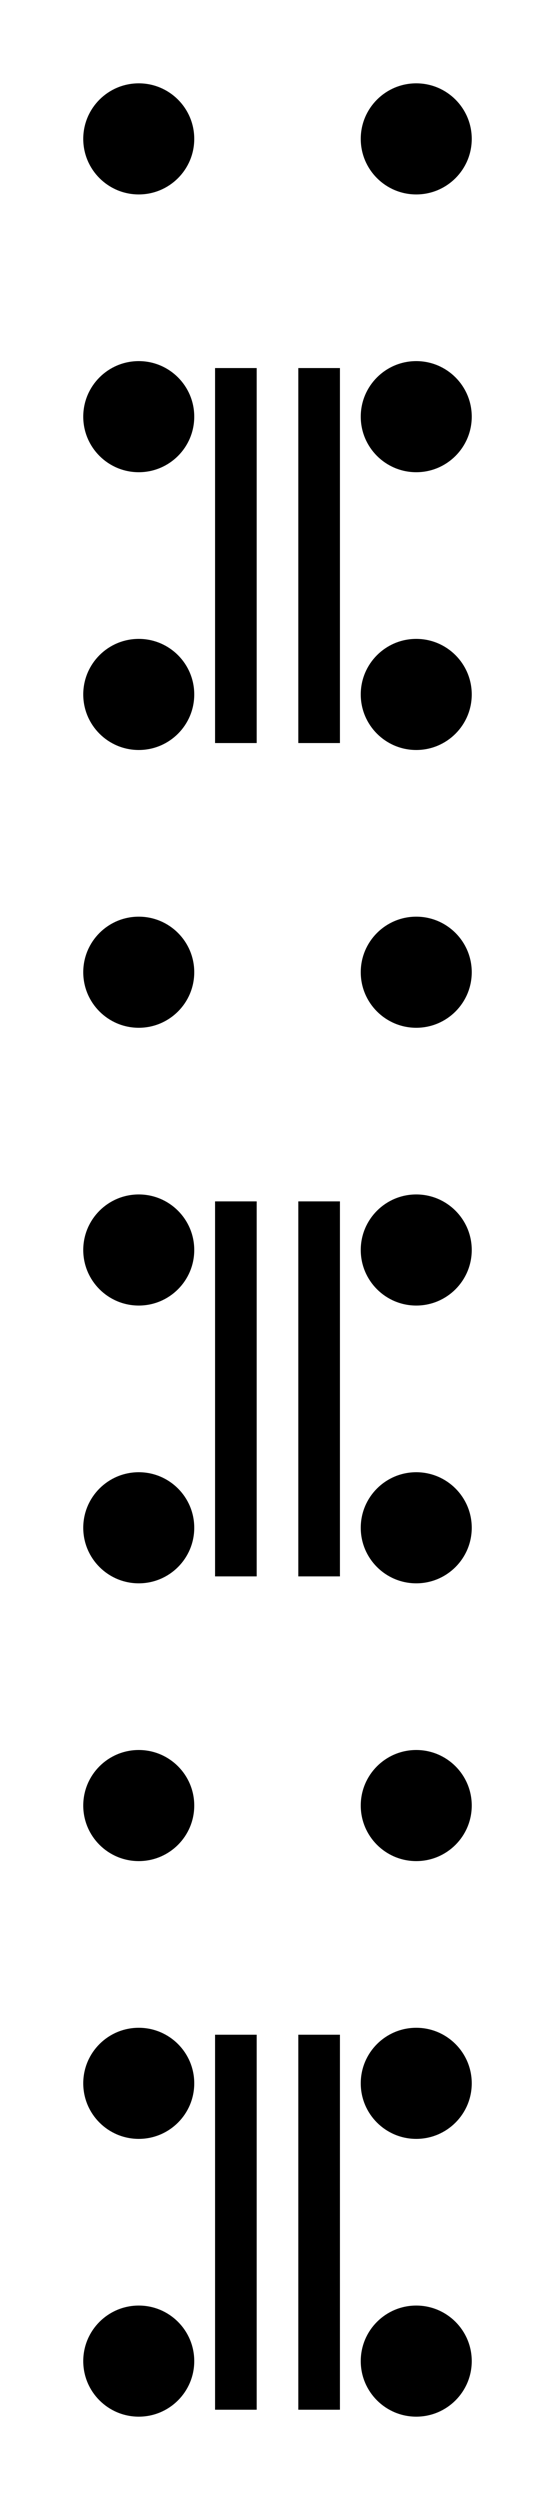 <?xml version='1.0' encoding='UTF-8' standalone='no'?>
<svg xmlns:svg='http://www.w3.org/2000/svg' xmlns='http://www.w3.org/2000/svg' version='1.2' baseProfile='tiny' x='0in' y='0in' width='0.40in' height='1.80in' viewBox='0 0 40 180'>
<g id='schematic'>
<circle class='other' cx='10' cy='10' r='4' fill='#000000' stroke='none' />
<circle class='other' cx='10' cy='30' r='4' fill='#000000' stroke='none' />
<circle class='other' cx='10' cy='50' r='4' fill='#000000' stroke='none' />
<circle class='other' cx='10' cy='70' r='4' fill='#000000' stroke='none' />
<circle class='other' cx='10' cy='90' r='4' fill='#000000' stroke='none' />
<circle class='other' cx='10' cy='110' r='4' fill='#000000' stroke='none' />
<circle class='other' cx='10' cy='130' r='4' fill='#000000' stroke='none' />
<circle class='other' cx='10' cy='150' r='4' fill='#000000' stroke='none' />
<circle class='other' cx='10' cy='170' r='4' fill='#000000' stroke='none' />
<circle class='other' cx='30' cy='10' r='4' fill='#000000' stroke='none' />
<circle class='other' cx='30' cy='30' r='4' fill='#000000' stroke='none' />
<circle class='other' cx='30' cy='50' r='4' fill='#000000' stroke='none' />
<circle class='other' cx='30' cy='70' r='4' fill='#000000' stroke='none' />
<circle class='other' cx='30' cy='90' r='4' fill='#000000' stroke='none' />
<circle class='other' cx='30' cy='110' r='4' fill='#000000' stroke='none' />
<circle class='other' cx='30' cy='130' r='4' fill='#000000' stroke='none' />
<circle class='other' cx='30' cy='150' r='4' fill='#000000' stroke='none' />
<circle class='other' cx='30' cy='170' r='4' fill='#000000' stroke='none' />
<line class='other' x1='17' y1='28' x2='17' y2='52' stroke='#000000' stroke-width='3' stroke-linecap='square' />
<line class='other' x1='23' y1='28' x2='23' y2='52' stroke='#000000' stroke-width='3' stroke-linecap='square' />
<line class='other' x1='17' y1='88' x2='17' y2='112' stroke='#000000' stroke-width='3' stroke-linecap='square' />
<line class='other' x1='23' y1='88' x2='23' y2='112' stroke='#000000' stroke-width='3' stroke-linecap='square' />
<line class='other' x1='17' y1='148' x2='17' y2='172' stroke='#000000' stroke-width='3' stroke-linecap='square' />
<line class='other' x1='23' y1='148' x2='23' y2='172' stroke='#000000' stroke-width='3' stroke-linecap='square' />
<circle class='pin' id='connector0pin' connectorname='0' cx='10' cy='10' r='2' fill='#000000' stroke='none' />
<rect class='terminal' id='connector0terminal' x='10' y='10' width='0' height='0' stroke='none' stroke-width='0' fill='none' />
<circle class='pin' id='connector1pin' connectorname='1' cx='10' cy='30' r='2' fill='#000000' stroke='none' />
<rect class='terminal' id='connector1terminal' x='10' y='30' width='0' height='0' stroke='none' stroke-width='0' fill='none' />
<circle class='pin' id='connector2pin' connectorname='2' cx='10' cy='50' r='2' fill='#000000' stroke='none' />
<rect class='terminal' id='connector2terminal' x='10' y='50' width='0' height='0' stroke='none' stroke-width='0' fill='none' />
<circle class='pin' id='connector3pin' connectorname='3' cx='10' cy='70' r='2' fill='#000000' stroke='none' />
<rect class='terminal' id='connector3terminal' x='10' y='70' width='0' height='0' stroke='none' stroke-width='0' fill='none' />
<circle class='pin' id='connector4pin' connectorname='4' cx='10' cy='90' r='2' fill='#000000' stroke='none' />
<rect class='terminal' id='connector4terminal' x='10' y='90' width='0' height='0' stroke='none' stroke-width='0' fill='none' />
<circle class='pin' id='connector5pin' connectorname='5' cx='10' cy='110' r='2' fill='#000000' stroke='none' />
<rect class='terminal' id='connector5terminal' x='10' y='110' width='0' height='0' stroke='none' stroke-width='0' fill='none' />
<circle class='pin' id='connector6pin' connectorname='6' cx='10' cy='130' r='2' fill='#000000' stroke='none' />
<rect class='terminal' id='connector6terminal' x='10' y='130' width='0' height='0' stroke='none' stroke-width='0' fill='none' />
<circle class='pin' id='connector7pin' connectorname='7' cx='10' cy='150' r='2' fill='#000000' stroke='none' />
<rect class='terminal' id='connector7terminal' x='10' y='150' width='0' height='0' stroke='none' stroke-width='0' fill='none' />
<circle class='pin' id='connector8pin' connectorname='8' cx='10' cy='170' r='2' fill='#000000' stroke='none' />
<rect class='terminal' id='connector8terminal' x='10' y='170' width='0' height='0' stroke='none' stroke-width='0' fill='none' />
<circle class='pin' id='connector9pin' connectorname='9' cx='30' cy='10' r='2' fill='#000000' stroke='none' />
<rect class='terminal' id='connector9terminal' x='30' y='10' width='0' height='0' stroke='none' stroke-width='0' fill='none' />
<circle class='pin' id='connector10pin' connectorname='10' cx='30' cy='30' r='2' fill='#000000' stroke='none' />
<rect class='terminal' id='connector10terminal' x='30' y='30' width='0' height='0' stroke='none' stroke-width='0' fill='none' />
<circle class='pin' id='connector11pin' connectorname='11' cx='30' cy='50' r='2' fill='#000000' stroke='none' />
<rect class='terminal' id='connector11terminal' x='30' y='50' width='0' height='0' stroke='none' stroke-width='0' fill='none' />
<circle class='pin' id='connector12pin' connectorname='12' cx='30' cy='70' r='2' fill='#000000' stroke='none' />
<rect class='terminal' id='connector12terminal' x='30' y='70' width='0' height='0' stroke='none' stroke-width='0' fill='none' />
<circle class='pin' id='connector13pin' connectorname='13' cx='30' cy='90' r='2' fill='#000000' stroke='none' />
<rect class='terminal' id='connector13terminal' x='30' y='90' width='0' height='0' stroke='none' stroke-width='0' fill='none' />
<circle class='pin' id='connector14pin' connectorname='14' cx='30' cy='110' r='2' fill='#000000' stroke='none' />
<rect class='terminal' id='connector14terminal' x='30' y='110' width='0' height='0' stroke='none' stroke-width='0' fill='none' />
<circle class='pin' id='connector15pin' connectorname='15' cx='30' cy='130' r='2' fill='#000000' stroke='none' />
<rect class='terminal' id='connector15terminal' x='30' y='130' width='0' height='0' stroke='none' stroke-width='0' fill='none' />
<circle class='pin' id='connector16pin' connectorname='16' cx='30' cy='150' r='2' fill='#000000' stroke='none' />
<rect class='terminal' id='connector16terminal' x='30' y='150' width='0' height='0' stroke='none' stroke-width='0' fill='none' />
<circle class='pin' id='connector17pin' connectorname='17' cx='30' cy='170' r='2' fill='#000000' stroke='none' />
<rect class='terminal' id='connector17terminal' x='30' y='170' width='0' height='0' stroke='none' stroke-width='0' fill='none' />
</g>
</svg>

